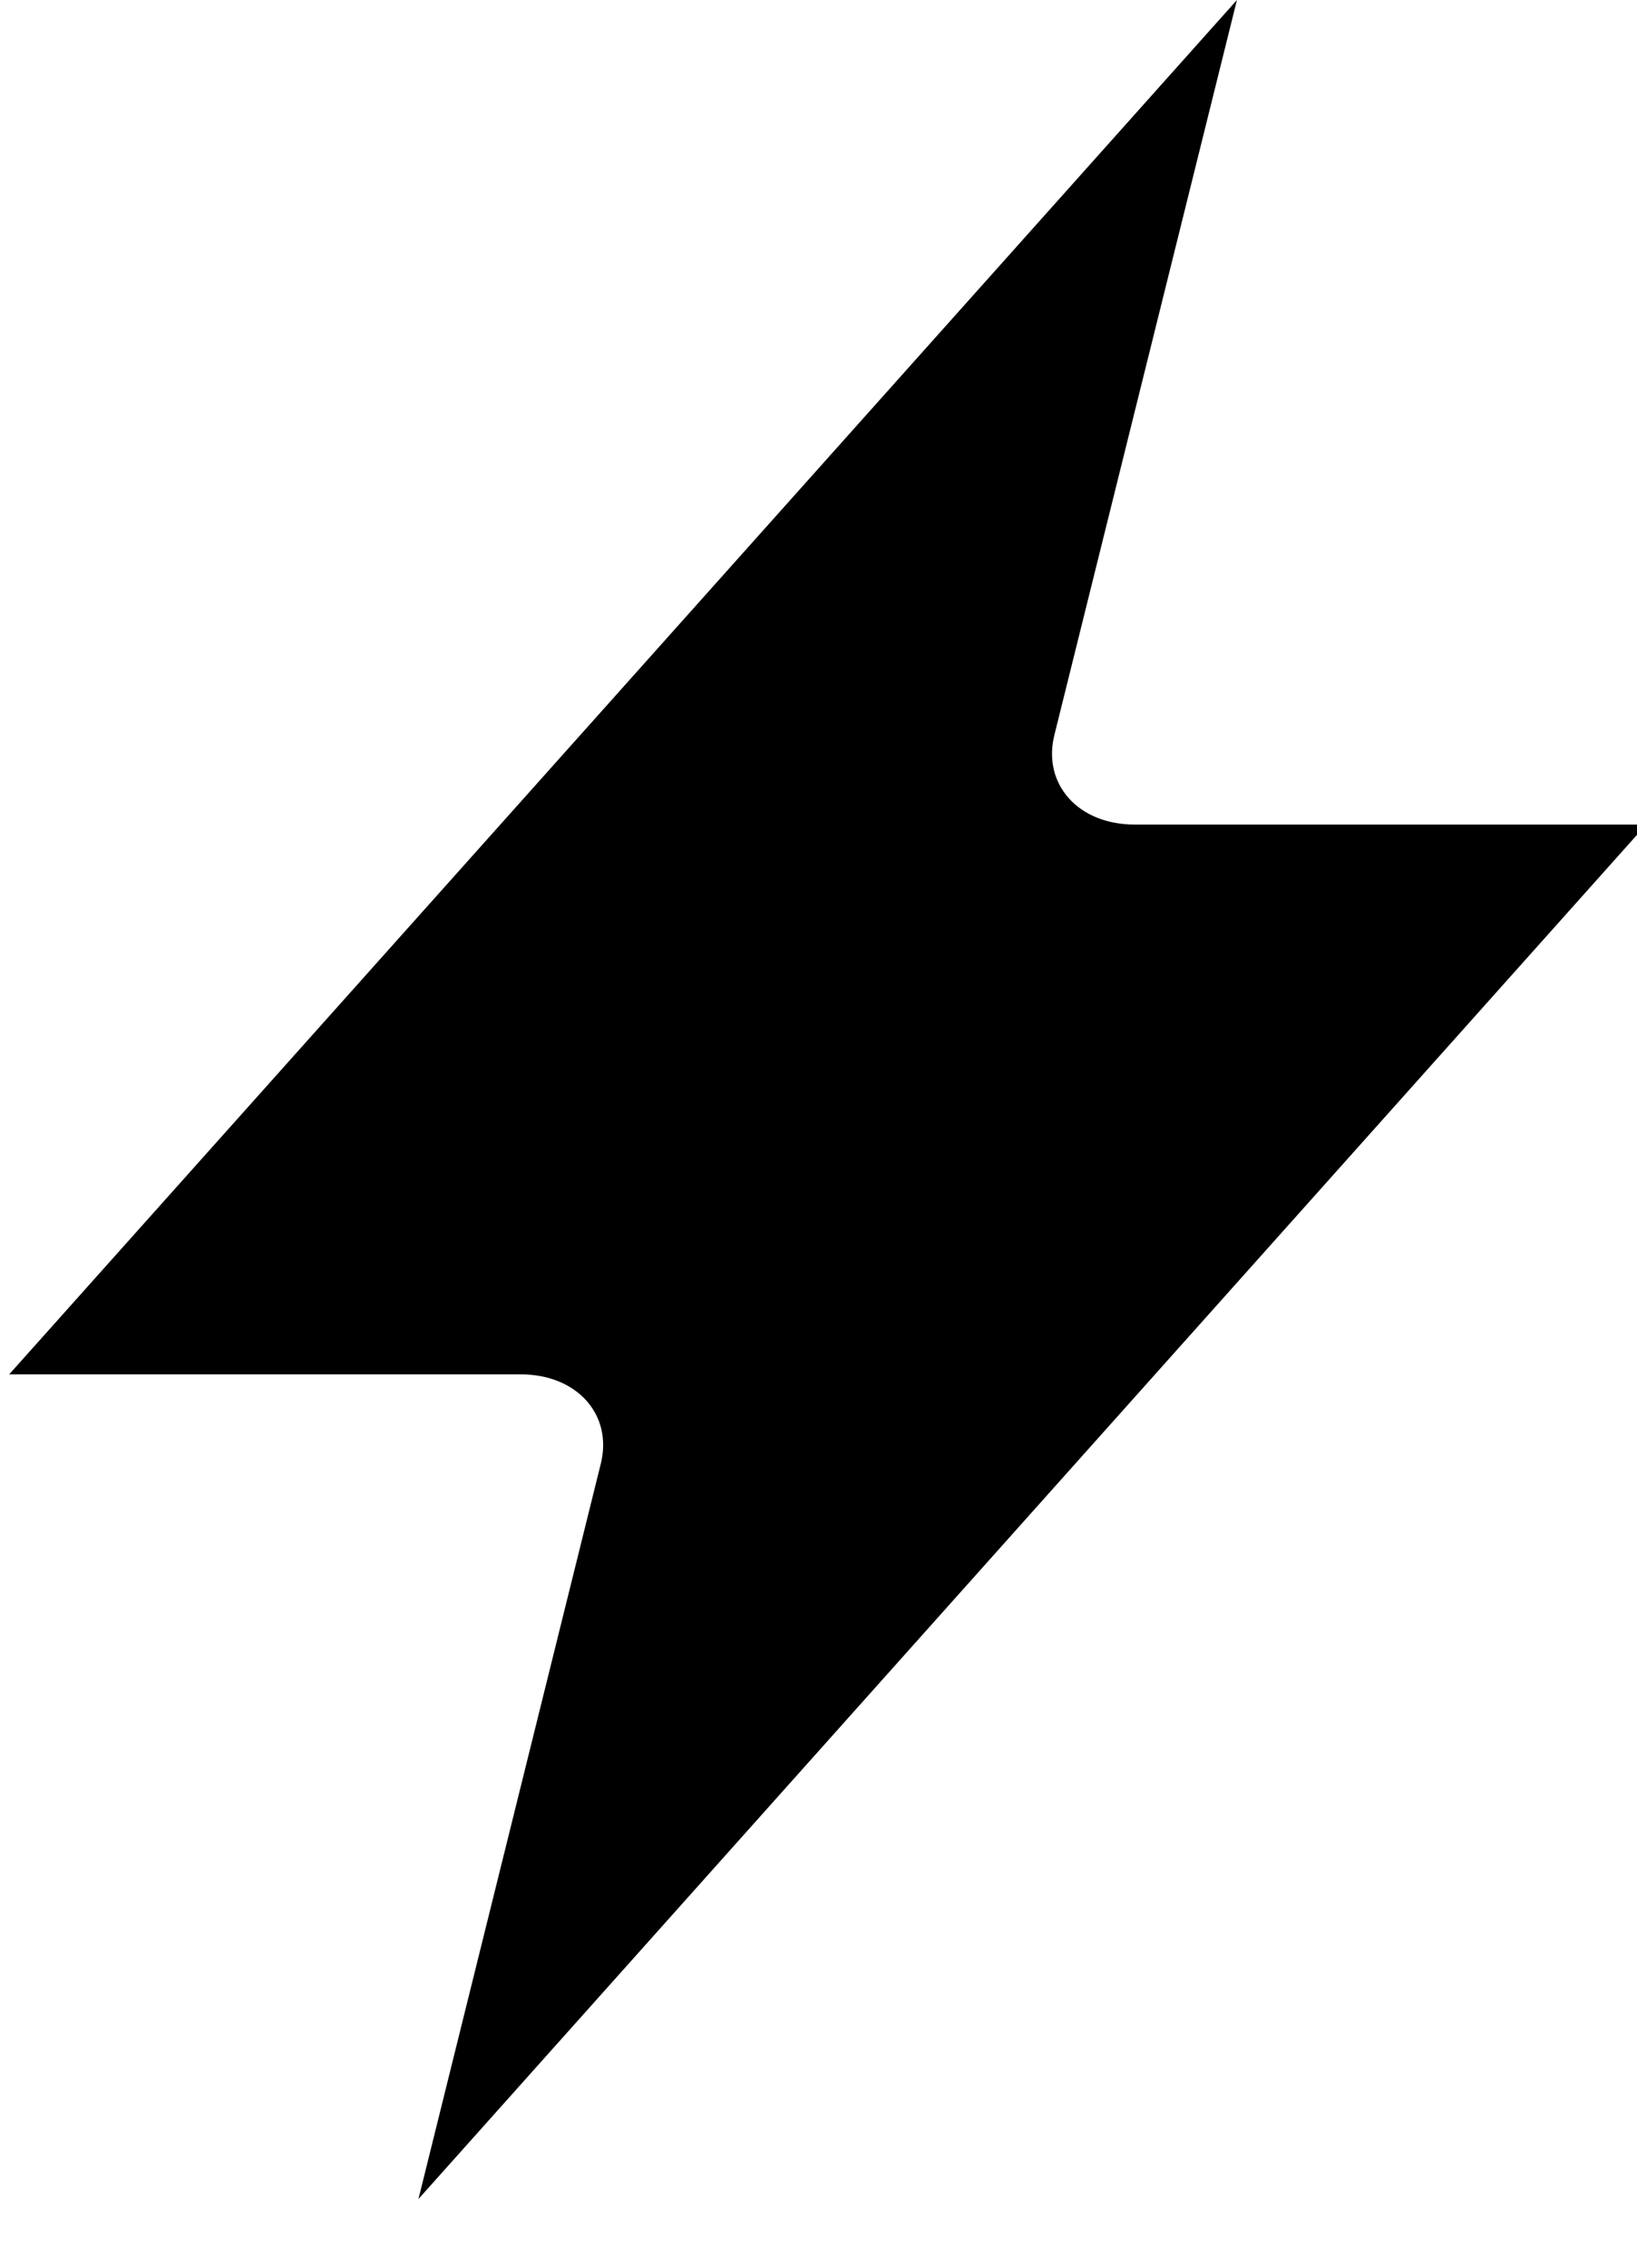 <svg xmlns="http://www.w3.org/2000/svg" width="13" height="18" viewBox="0 0 13 18">
    <g fill="none" fill-rule="evenodd">
        <g fill="#000" fill-rule="nonzero">
            <g>
                <g>
                    <g>
                        <g>
                            <path d="M3.323 17.455l1.448-5.836c.097-.39-.189-.71-.636-.71H.073L9.823 0l-1.45 5.835c-.096.39.19.71.637.71h4.063l-9.75 10.91z" transform="translate(-572 -675) translate(554 462) translate(0 51) translate(16 162) translate(2)"/>
                        </g>
                    </g>
                </g>
            </g>
        </g>
    </g>
</svg>

